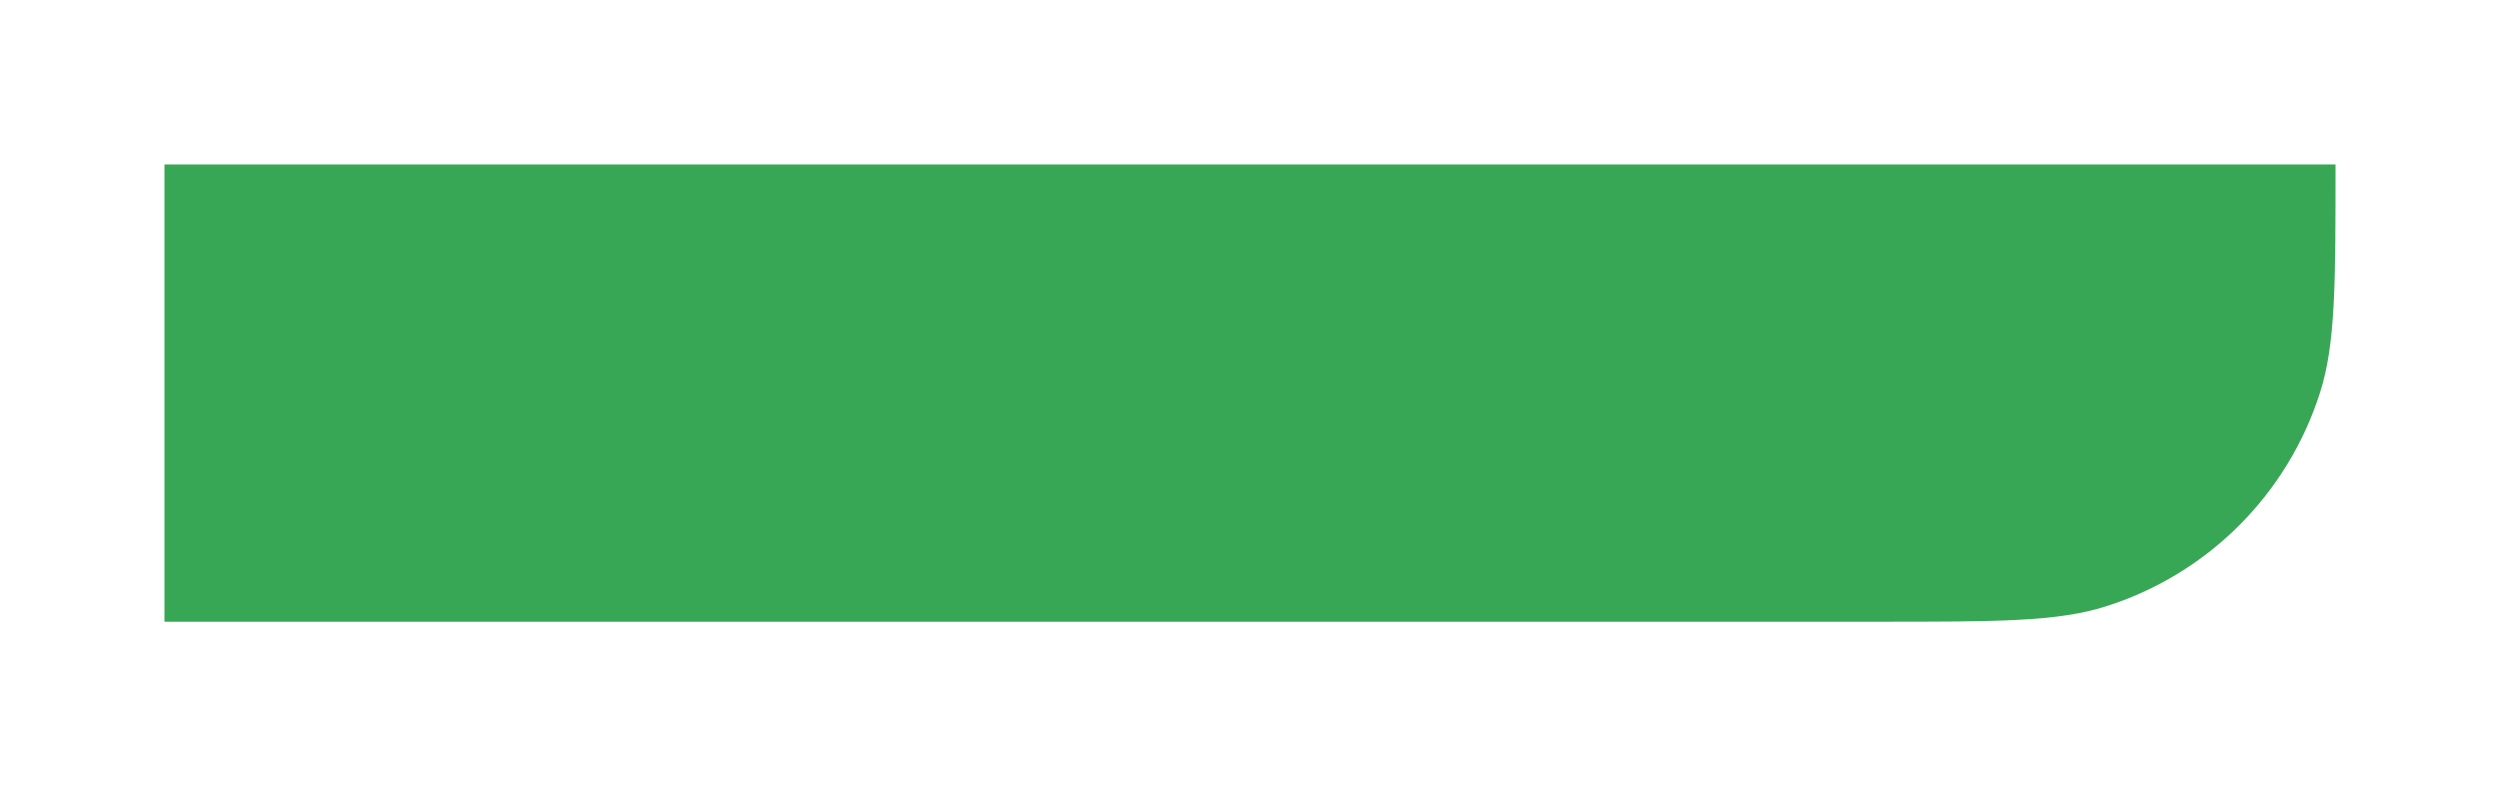 <svg width="760" height="239" viewBox="0 0 760 239" fill="none" xmlns="http://www.w3.org/2000/svg">
<g filter="url(#filter0_d_2_166)">
<path d="M40 30H700V30C700 66.291 700 84.436 695.345 99.154C685.526 130.203 661.203 154.526 630.154 164.345C615.436 169 597.291 169 561 169H40V30Z" fill="#38A755"/>
</g>
<defs>
<filter id="filter0_d_2_166" x="0" y="0" width="760" height="239" filterUnits="userSpaceOnUse" color-interpolation-filters="sRGB">
<feFlood flood-opacity="0" result="BackgroundImageFix"/>
<feColorMatrix in="SourceAlpha" type="matrix" values="0 0 0 0 0 0 0 0 0 0 0 0 0 0 0 0 0 0 127 0" result="hardAlpha"/>
<feOffset dx="10" dy="20"/>
<feGaussianBlur stdDeviation="25"/>
<feComposite in2="hardAlpha" operator="out"/>
<feColorMatrix type="matrix" values="0 0 0 0 0 0 0 0 0 0 0 0 0 0 0 0 0 0 0.25 0"/>
<feBlend mode="normal" in2="BackgroundImageFix" result="effect1_dropShadow_2_166"/>
<feBlend mode="normal" in="SourceGraphic" in2="effect1_dropShadow_2_166" result="shape"/>
</filter>
</defs>
</svg>
